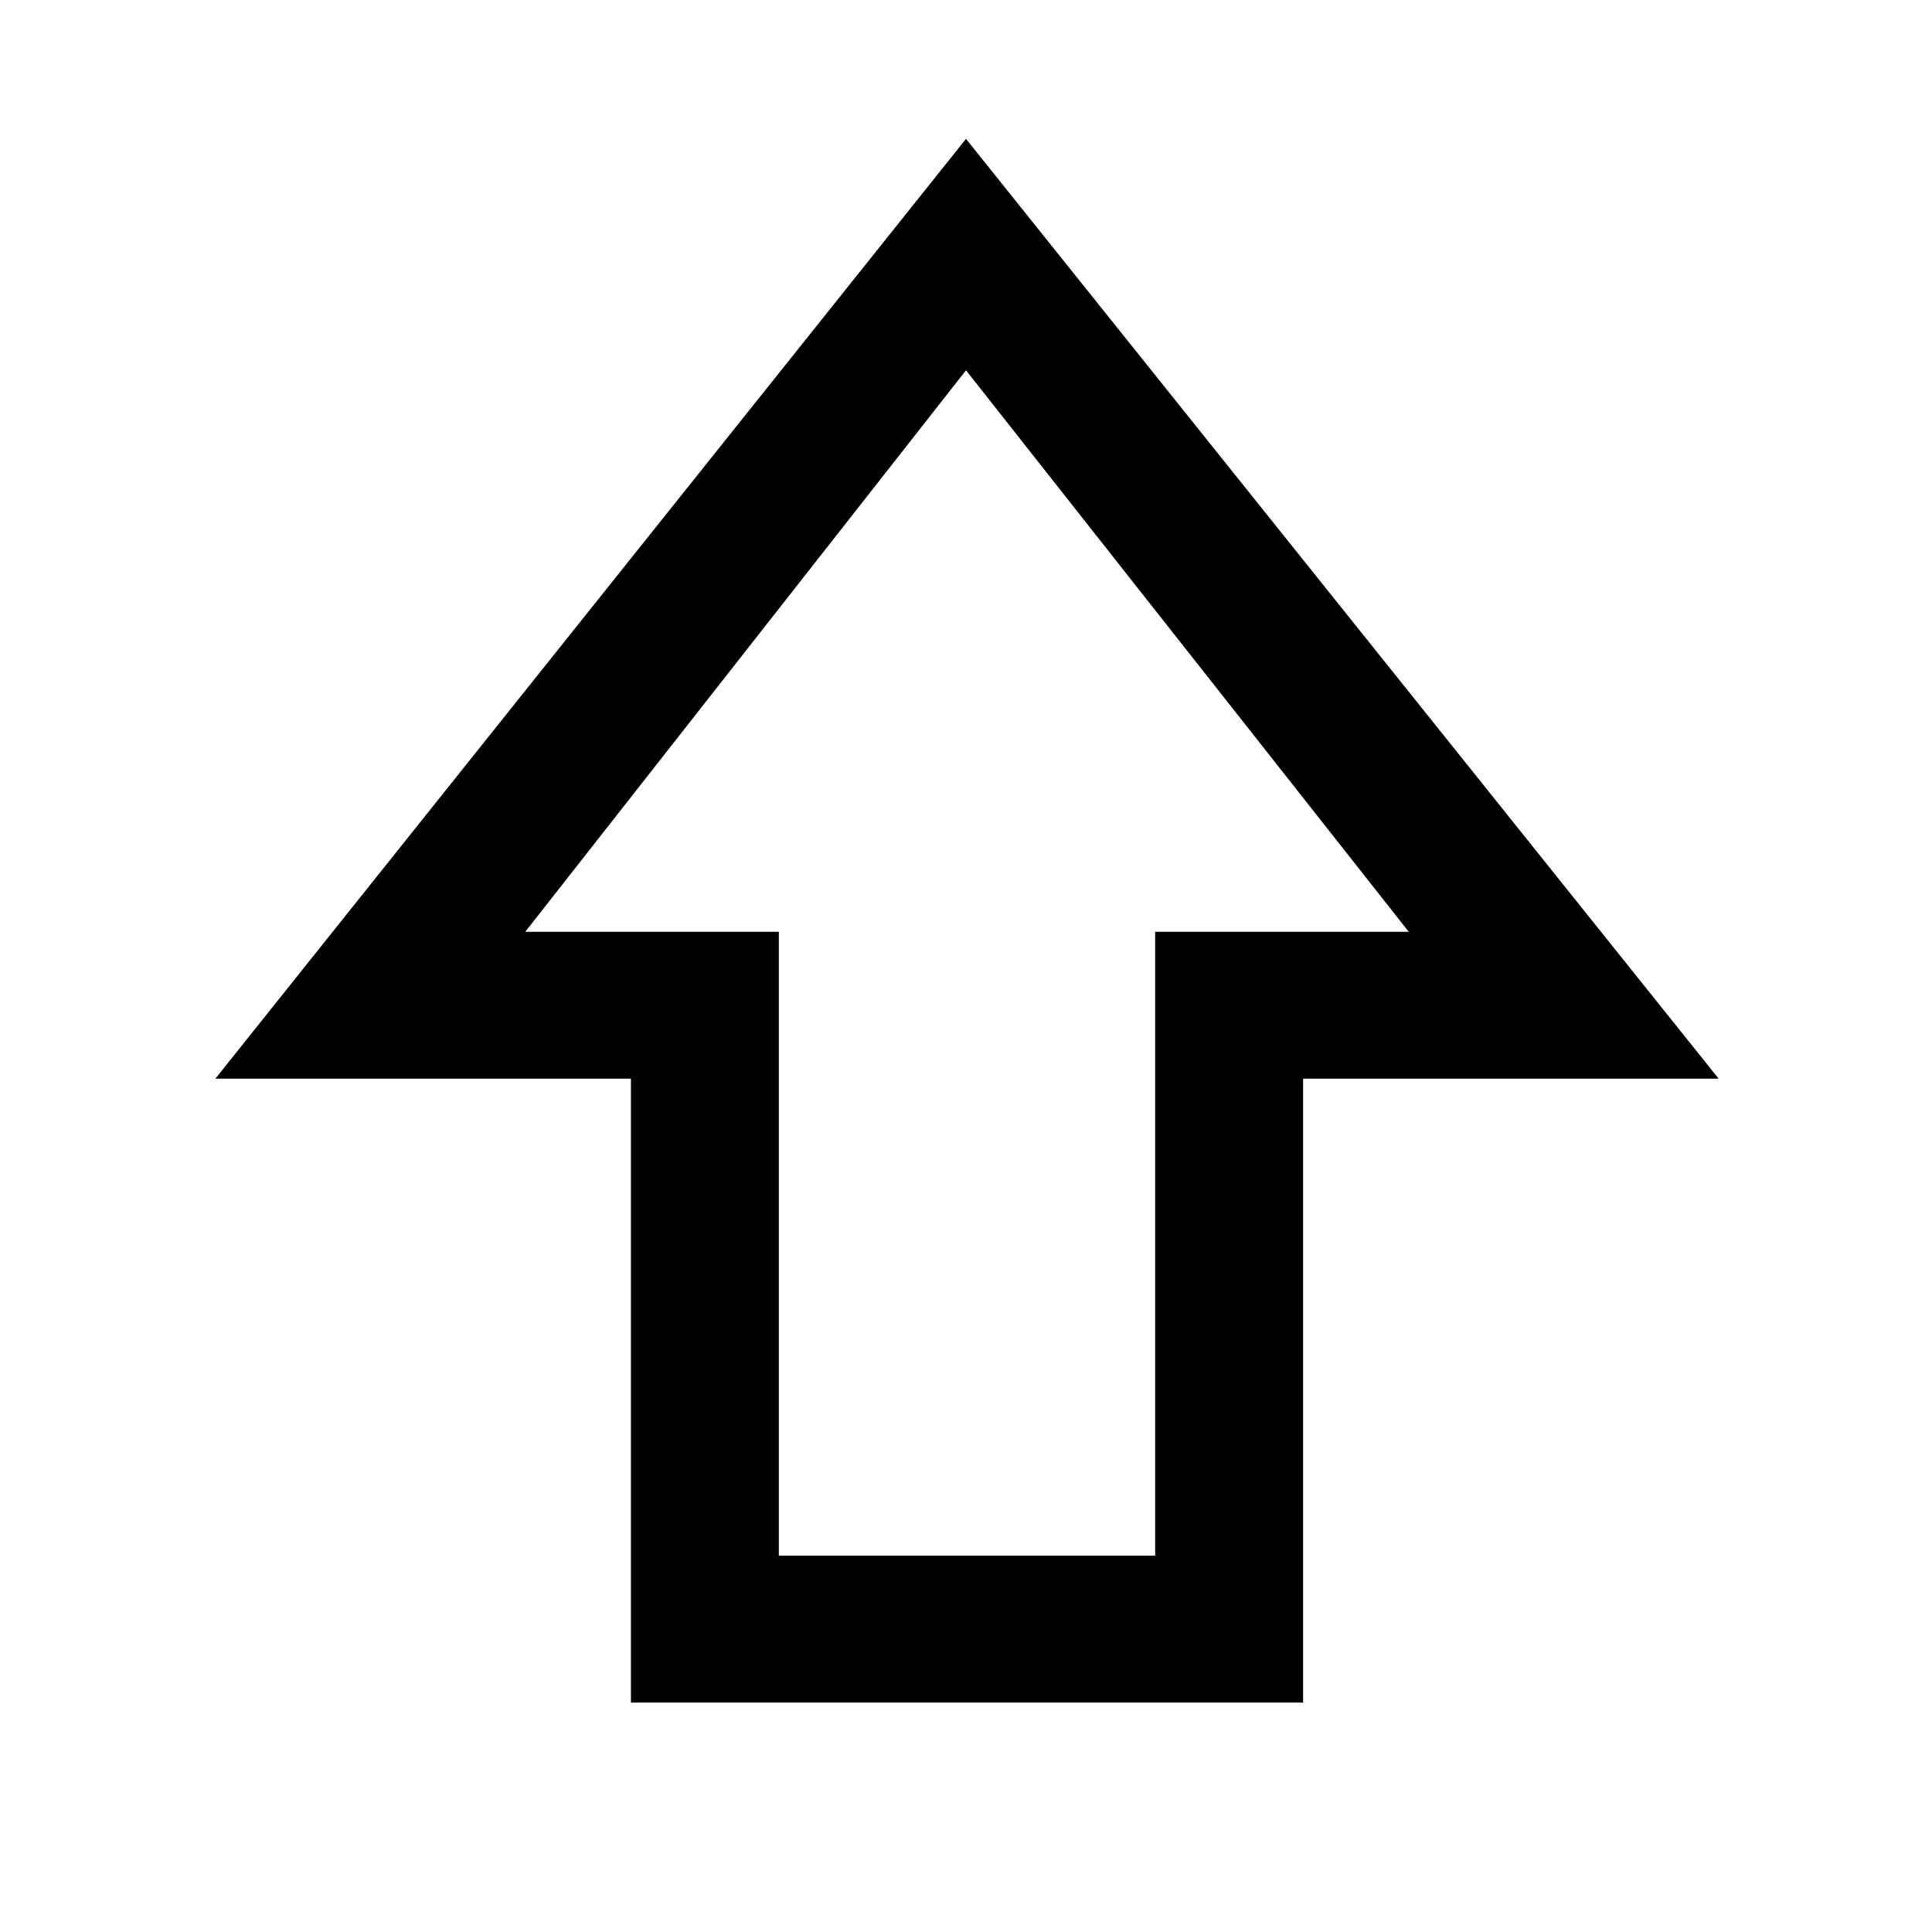 <svg xmlns="http://www.w3.org/2000/svg" height="48" viewBox="0 96 960 960" width="48"><path d="M313.5 942V632H107l373-467 374 467H647.5v310h-334Zm73.5-73h187V559h126L480 280 261 559h126v310Zm93-310Z"/></svg>